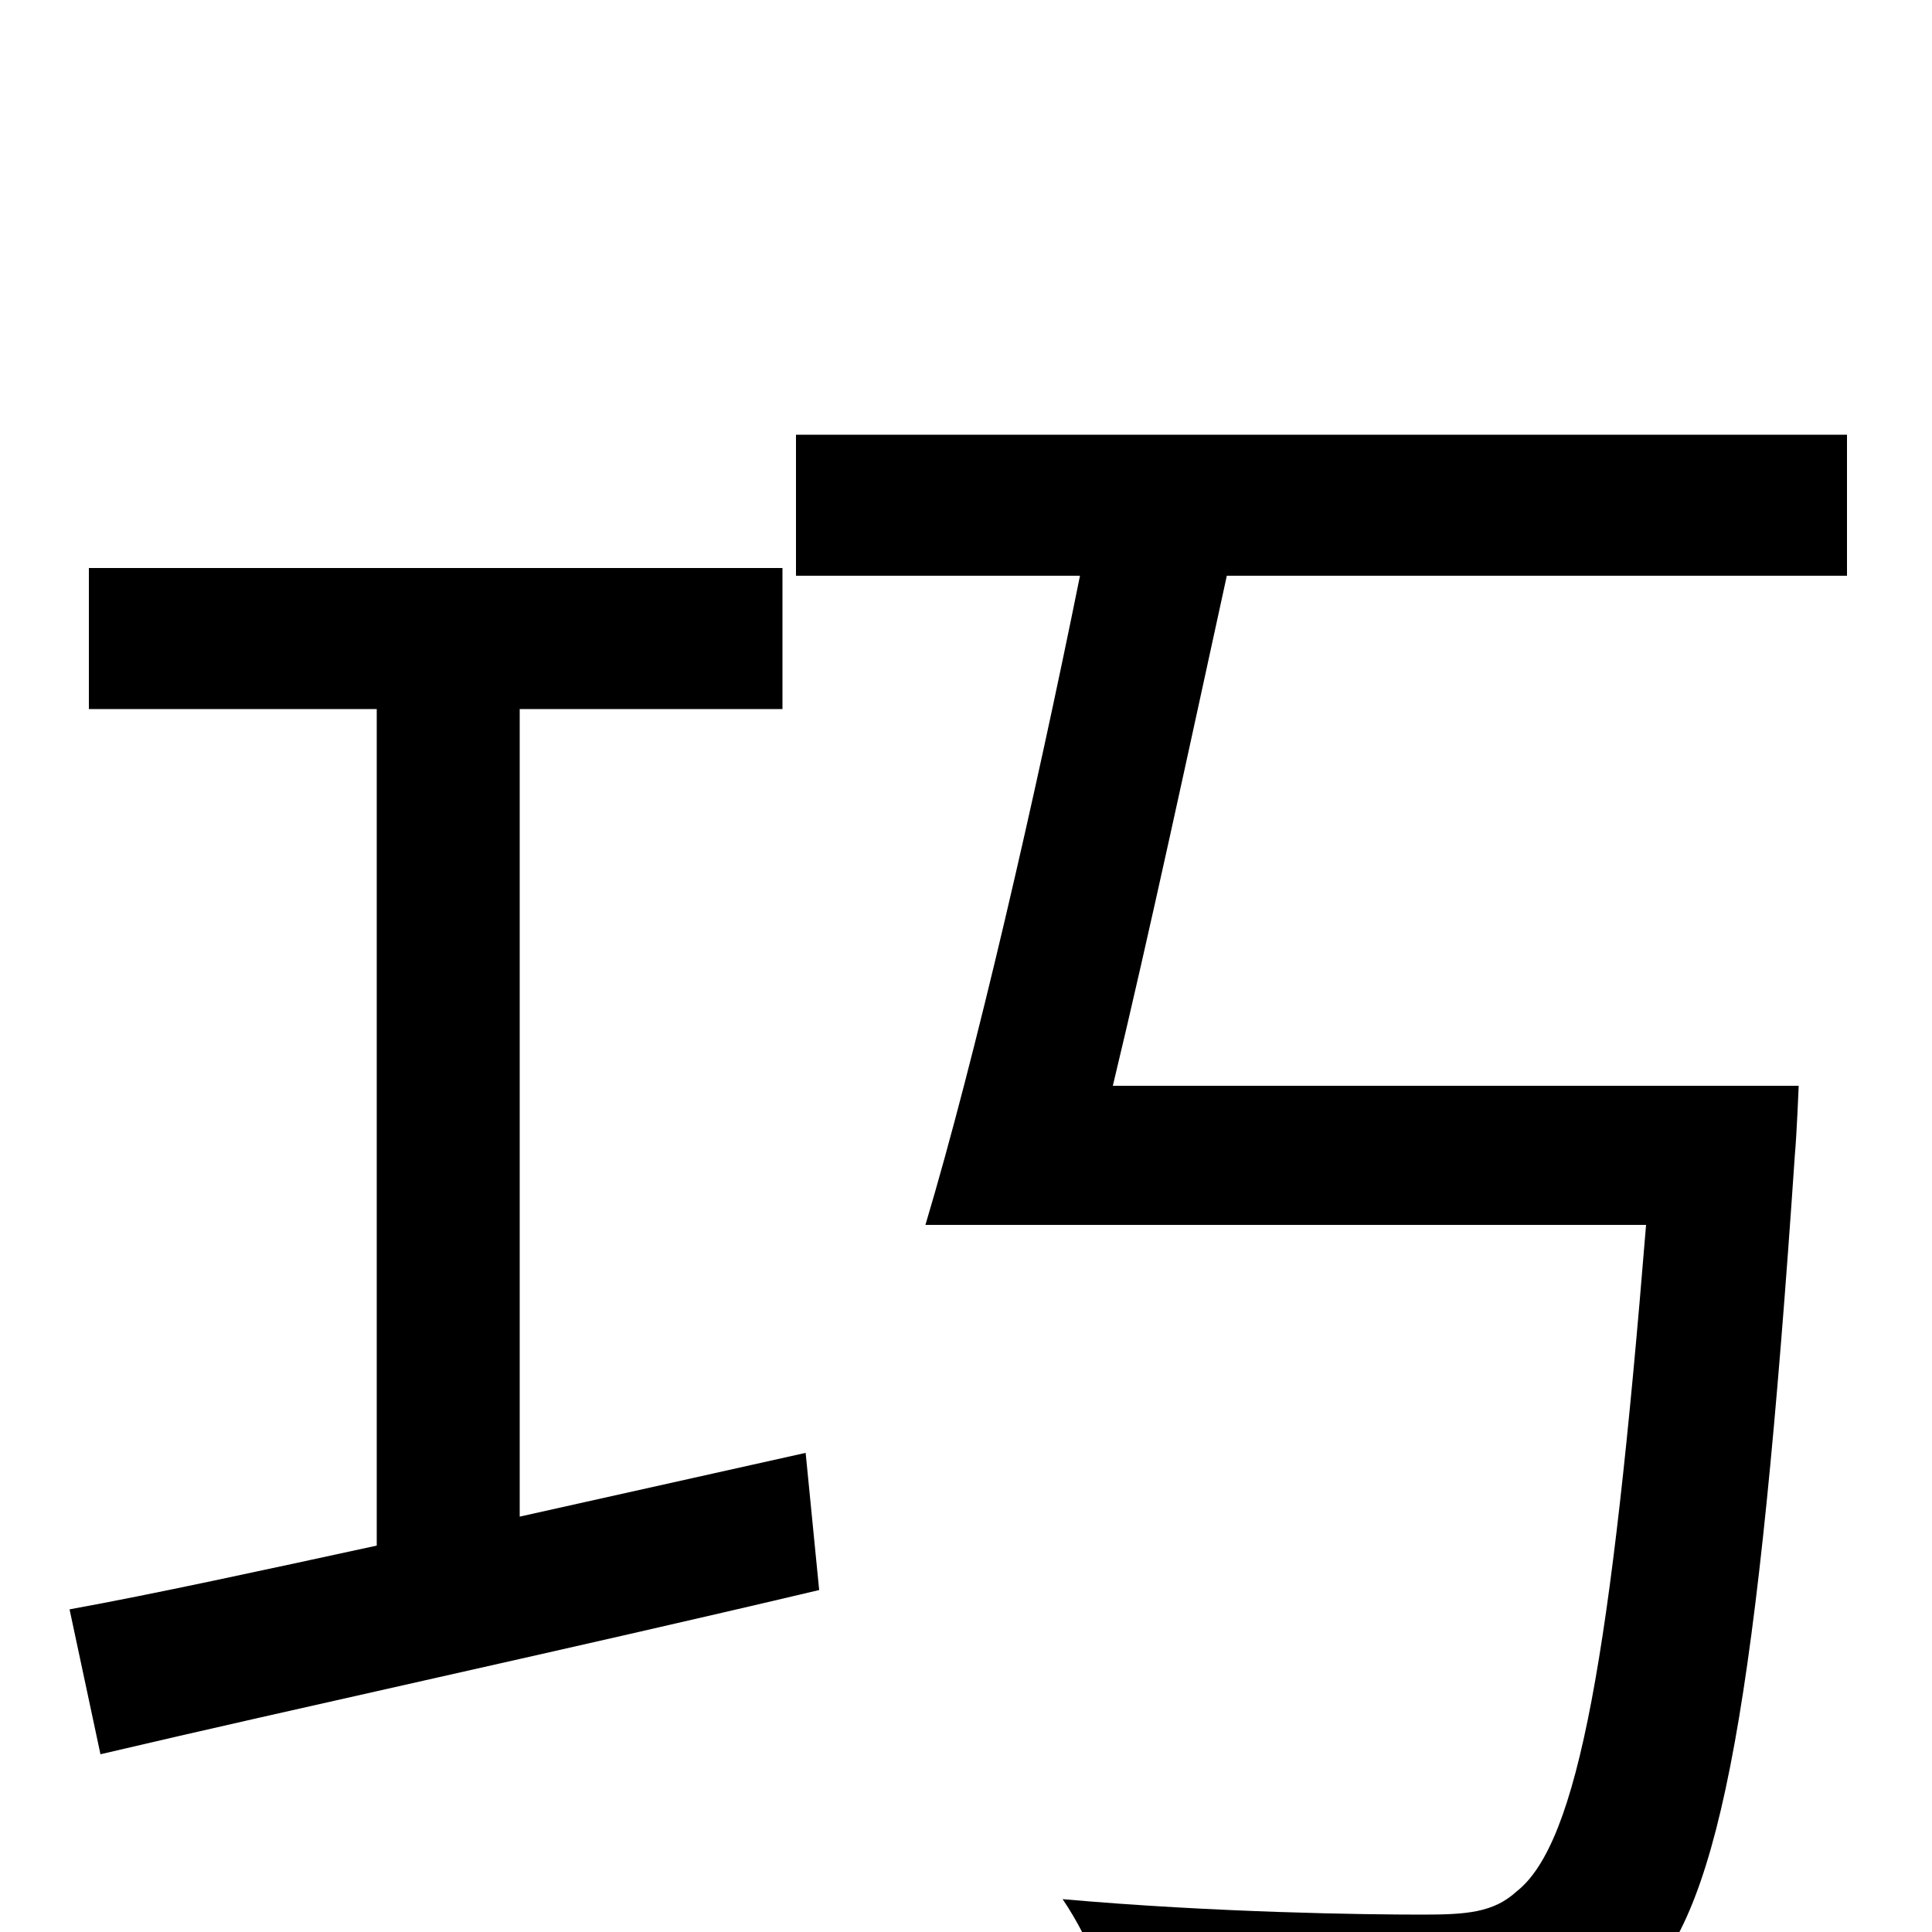 <svg xmlns="http://www.w3.org/2000/svg" viewBox="0 -1000 1000 1000">
	<path fill="#000000" d="M269 -215V-633H405V-706H46V-633H195V-200C135 -187 80 -175 36 -167L52 -92C154 -116 293 -146 424 -177L417 -248ZM956 -702V-775H412V-702H559C536 -588 505 -453 479 -366H852C834 -144 817 -46 785 -21C773 -10 759 -9 736 -9C707 -9 629 -10 550 -17C565 5 577 36 579 59C652 63 723 65 760 62C801 59 826 53 851 26C891 -14 910 -122 929 -402C930 -413 931 -438 931 -438H576C595 -517 616 -615 635 -702Z"/>
</svg>